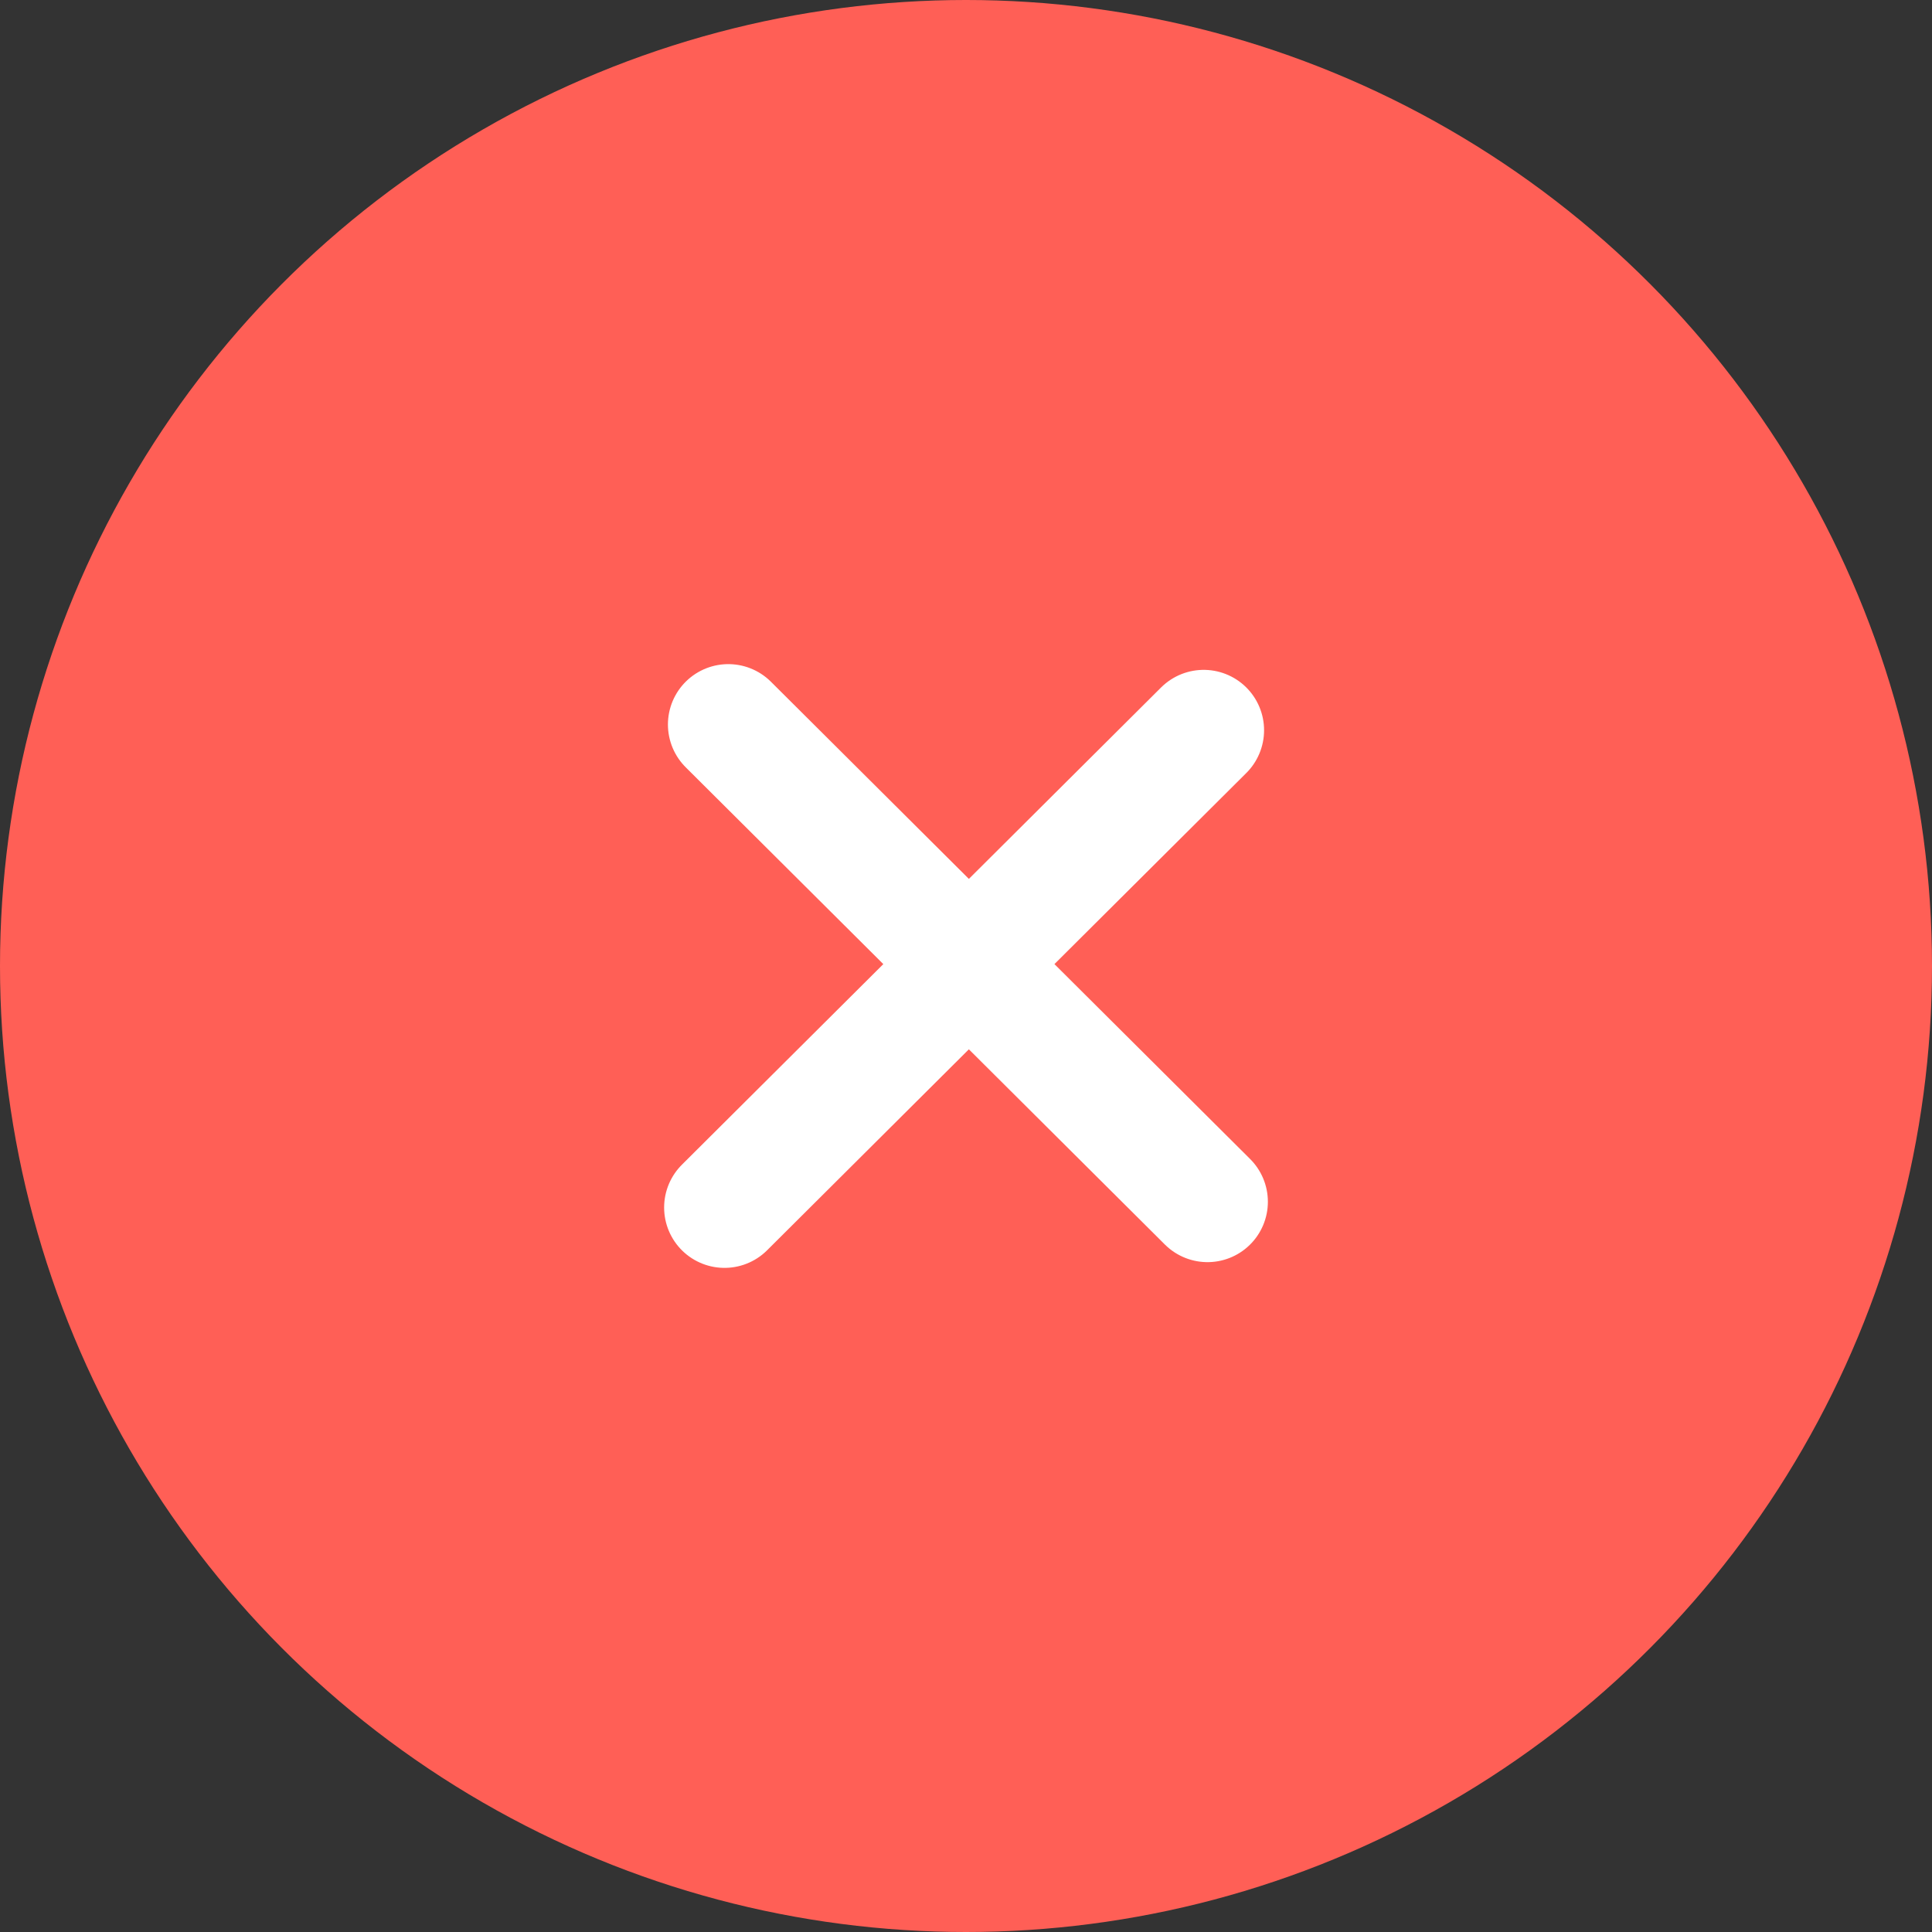 <svg width="32" height="32" viewBox="0 0 32 32" fill="none" xmlns="http://www.w3.org/2000/svg">
<rect x="0" y="0" width="32" height="32" fill="#333333" stroke="none"/>
<circle cx="16" cy="16" r="16" fill="#FF5F56"/>
<path d="M20 19.905L16.032 15.953L12.063 12M19.937 12.095C16.837 15.182 12 20 12 20" stroke="white" stroke-width="2" stroke-miterlimit="10" stroke-linecap="round" stroke-linejoin="round"/>
</svg>
